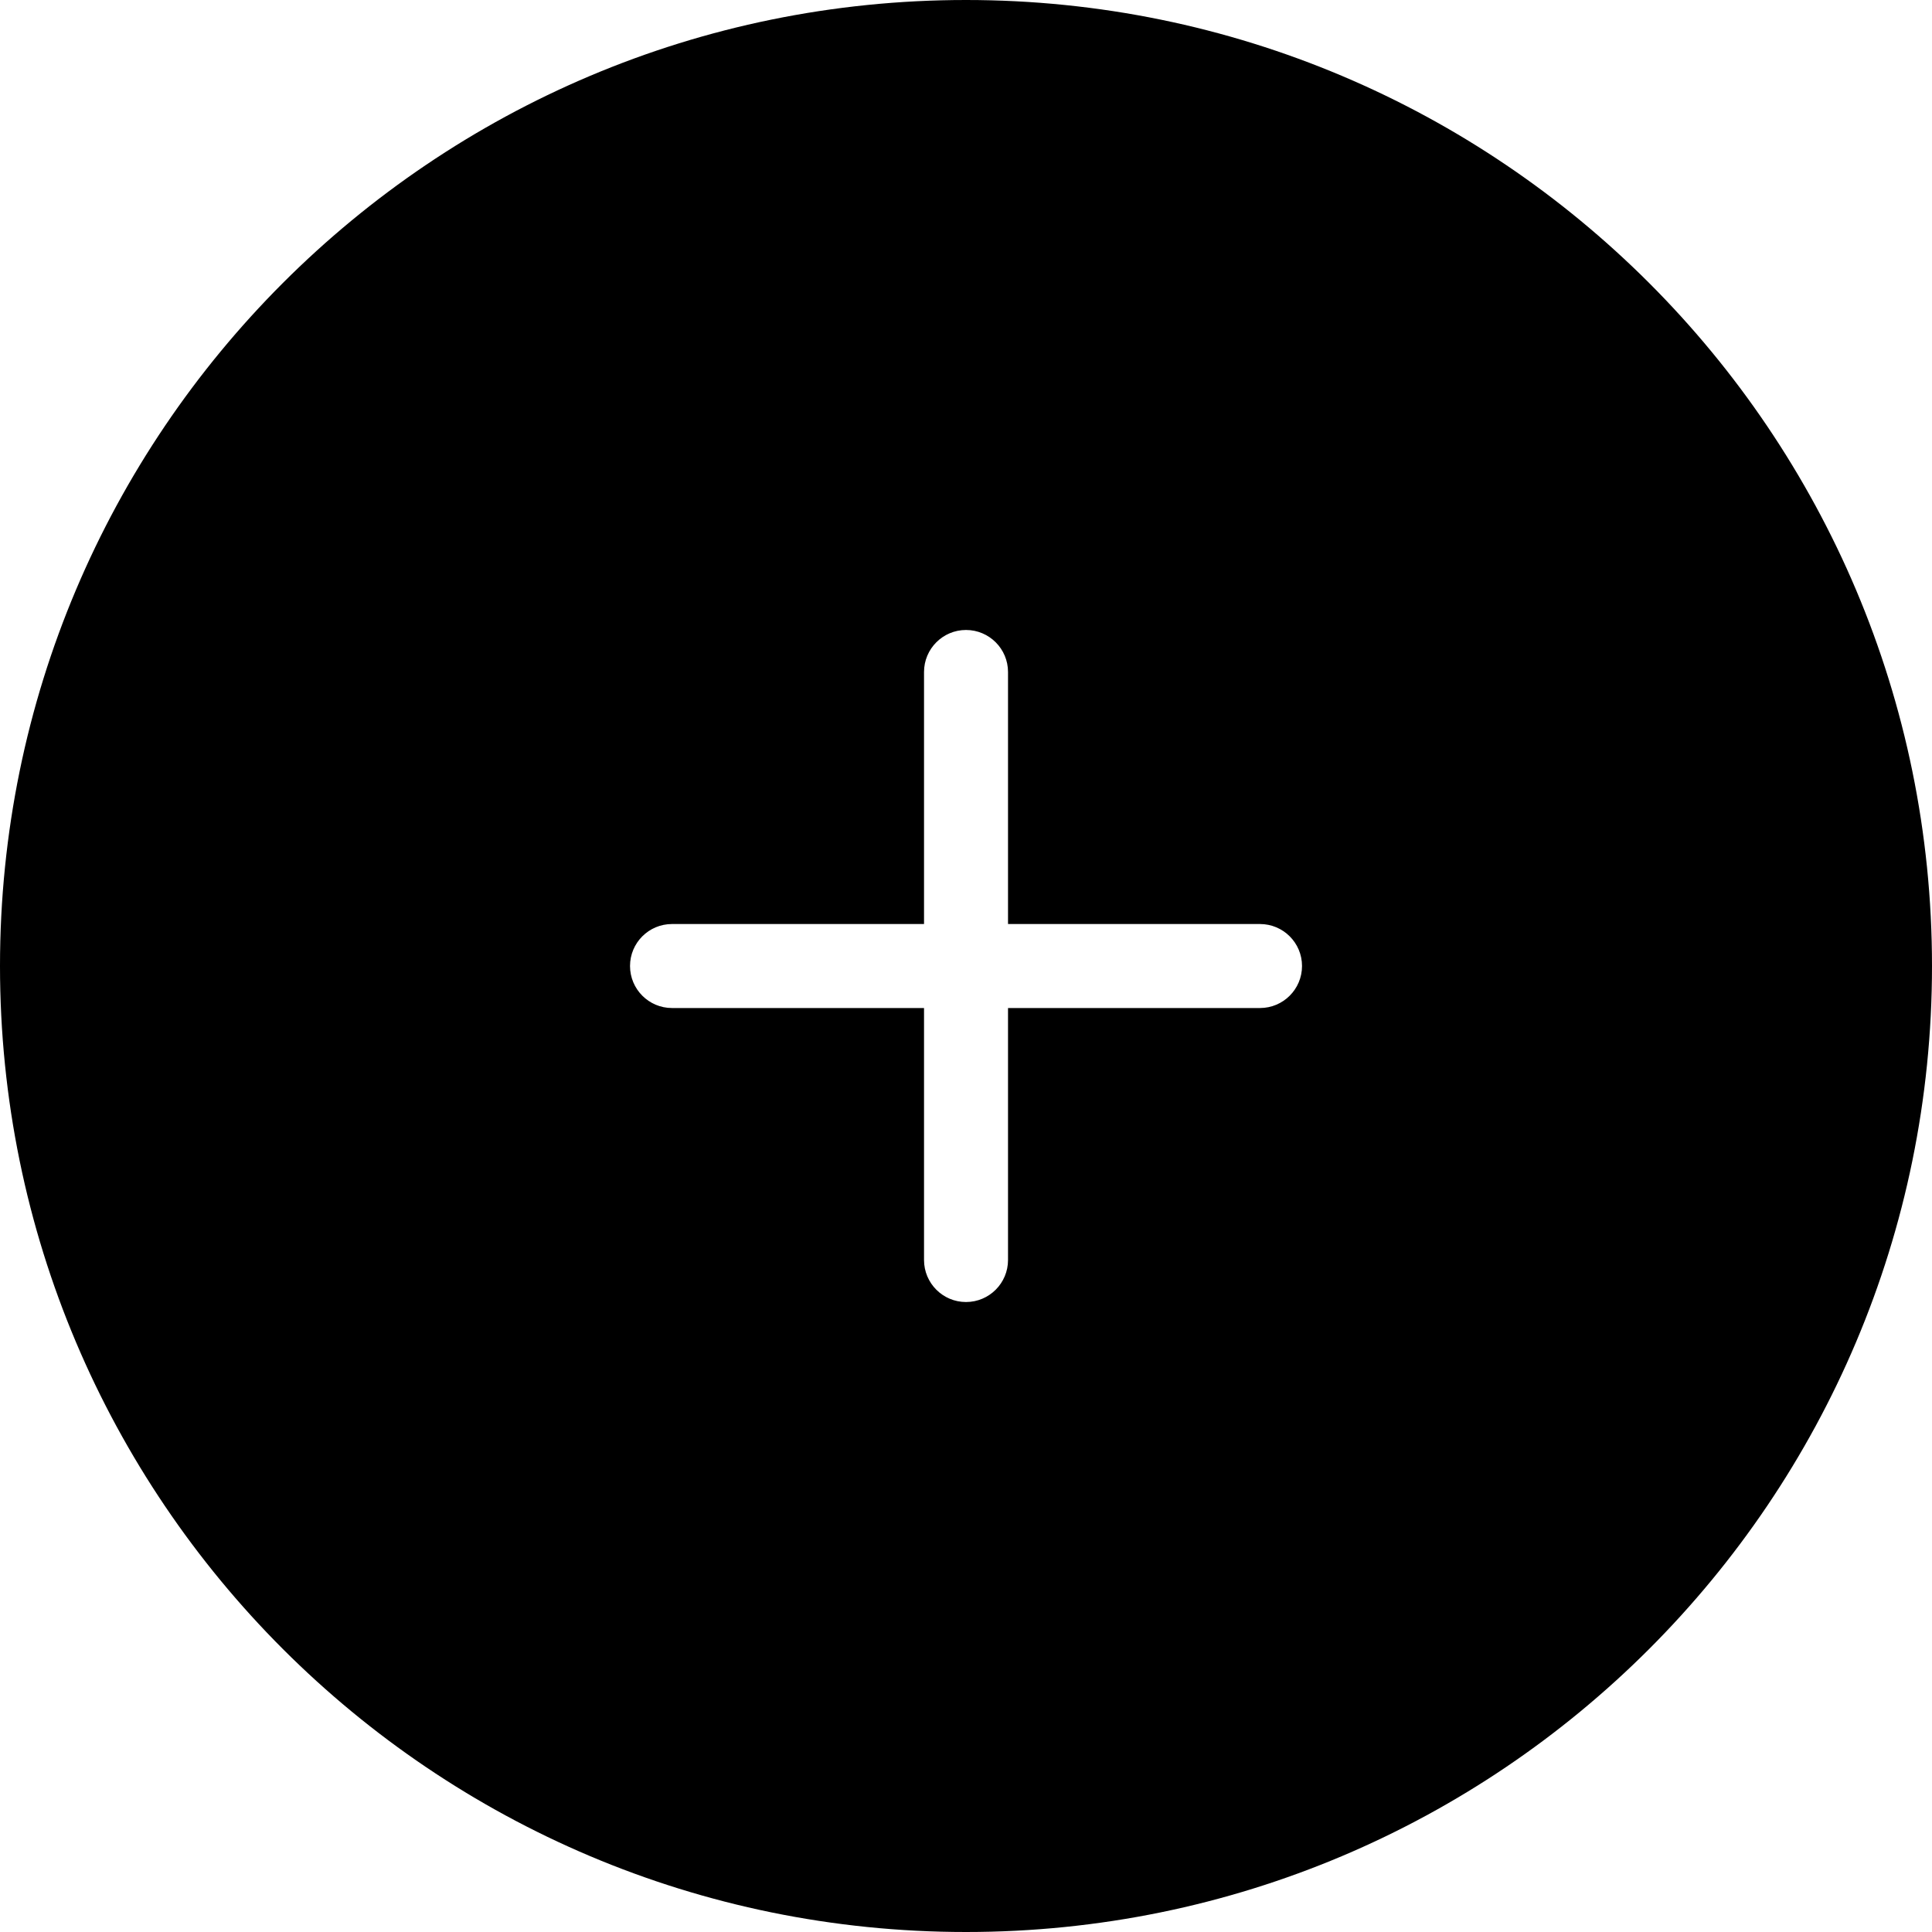 <svg width="40" height="40" viewBox="0 0 40 40"  xmlns="http://www.w3.org/2000/svg">
<path fill-rule="evenodd" d="M20 40C31.046 40 40 31.046 40 20C40 8.954 31.046 0 20 0C8.954 0 0 8.954 0 20C0 31.046 8.954 40 20 40ZM20 13.043C19.52 13.043 19.131 13.433 19.131 13.913V19.131H13.913C13.433 19.131 13.044 19.52 13.044 20C13.044 20.48 13.433 20.87 13.913 20.87H19.131V26.087C19.131 26.567 19.52 26.957 20 26.957C20.48 26.957 20.87 26.567 20.87 26.087V20.87H26.087C26.567 20.87 26.957 20.48 26.957 20C26.957 19.52 26.567 19.131 26.087 19.131H20.87V13.913C20.87 13.433 20.48 13.043 20 13.043Z" fill="currentColor"/>
</svg>
